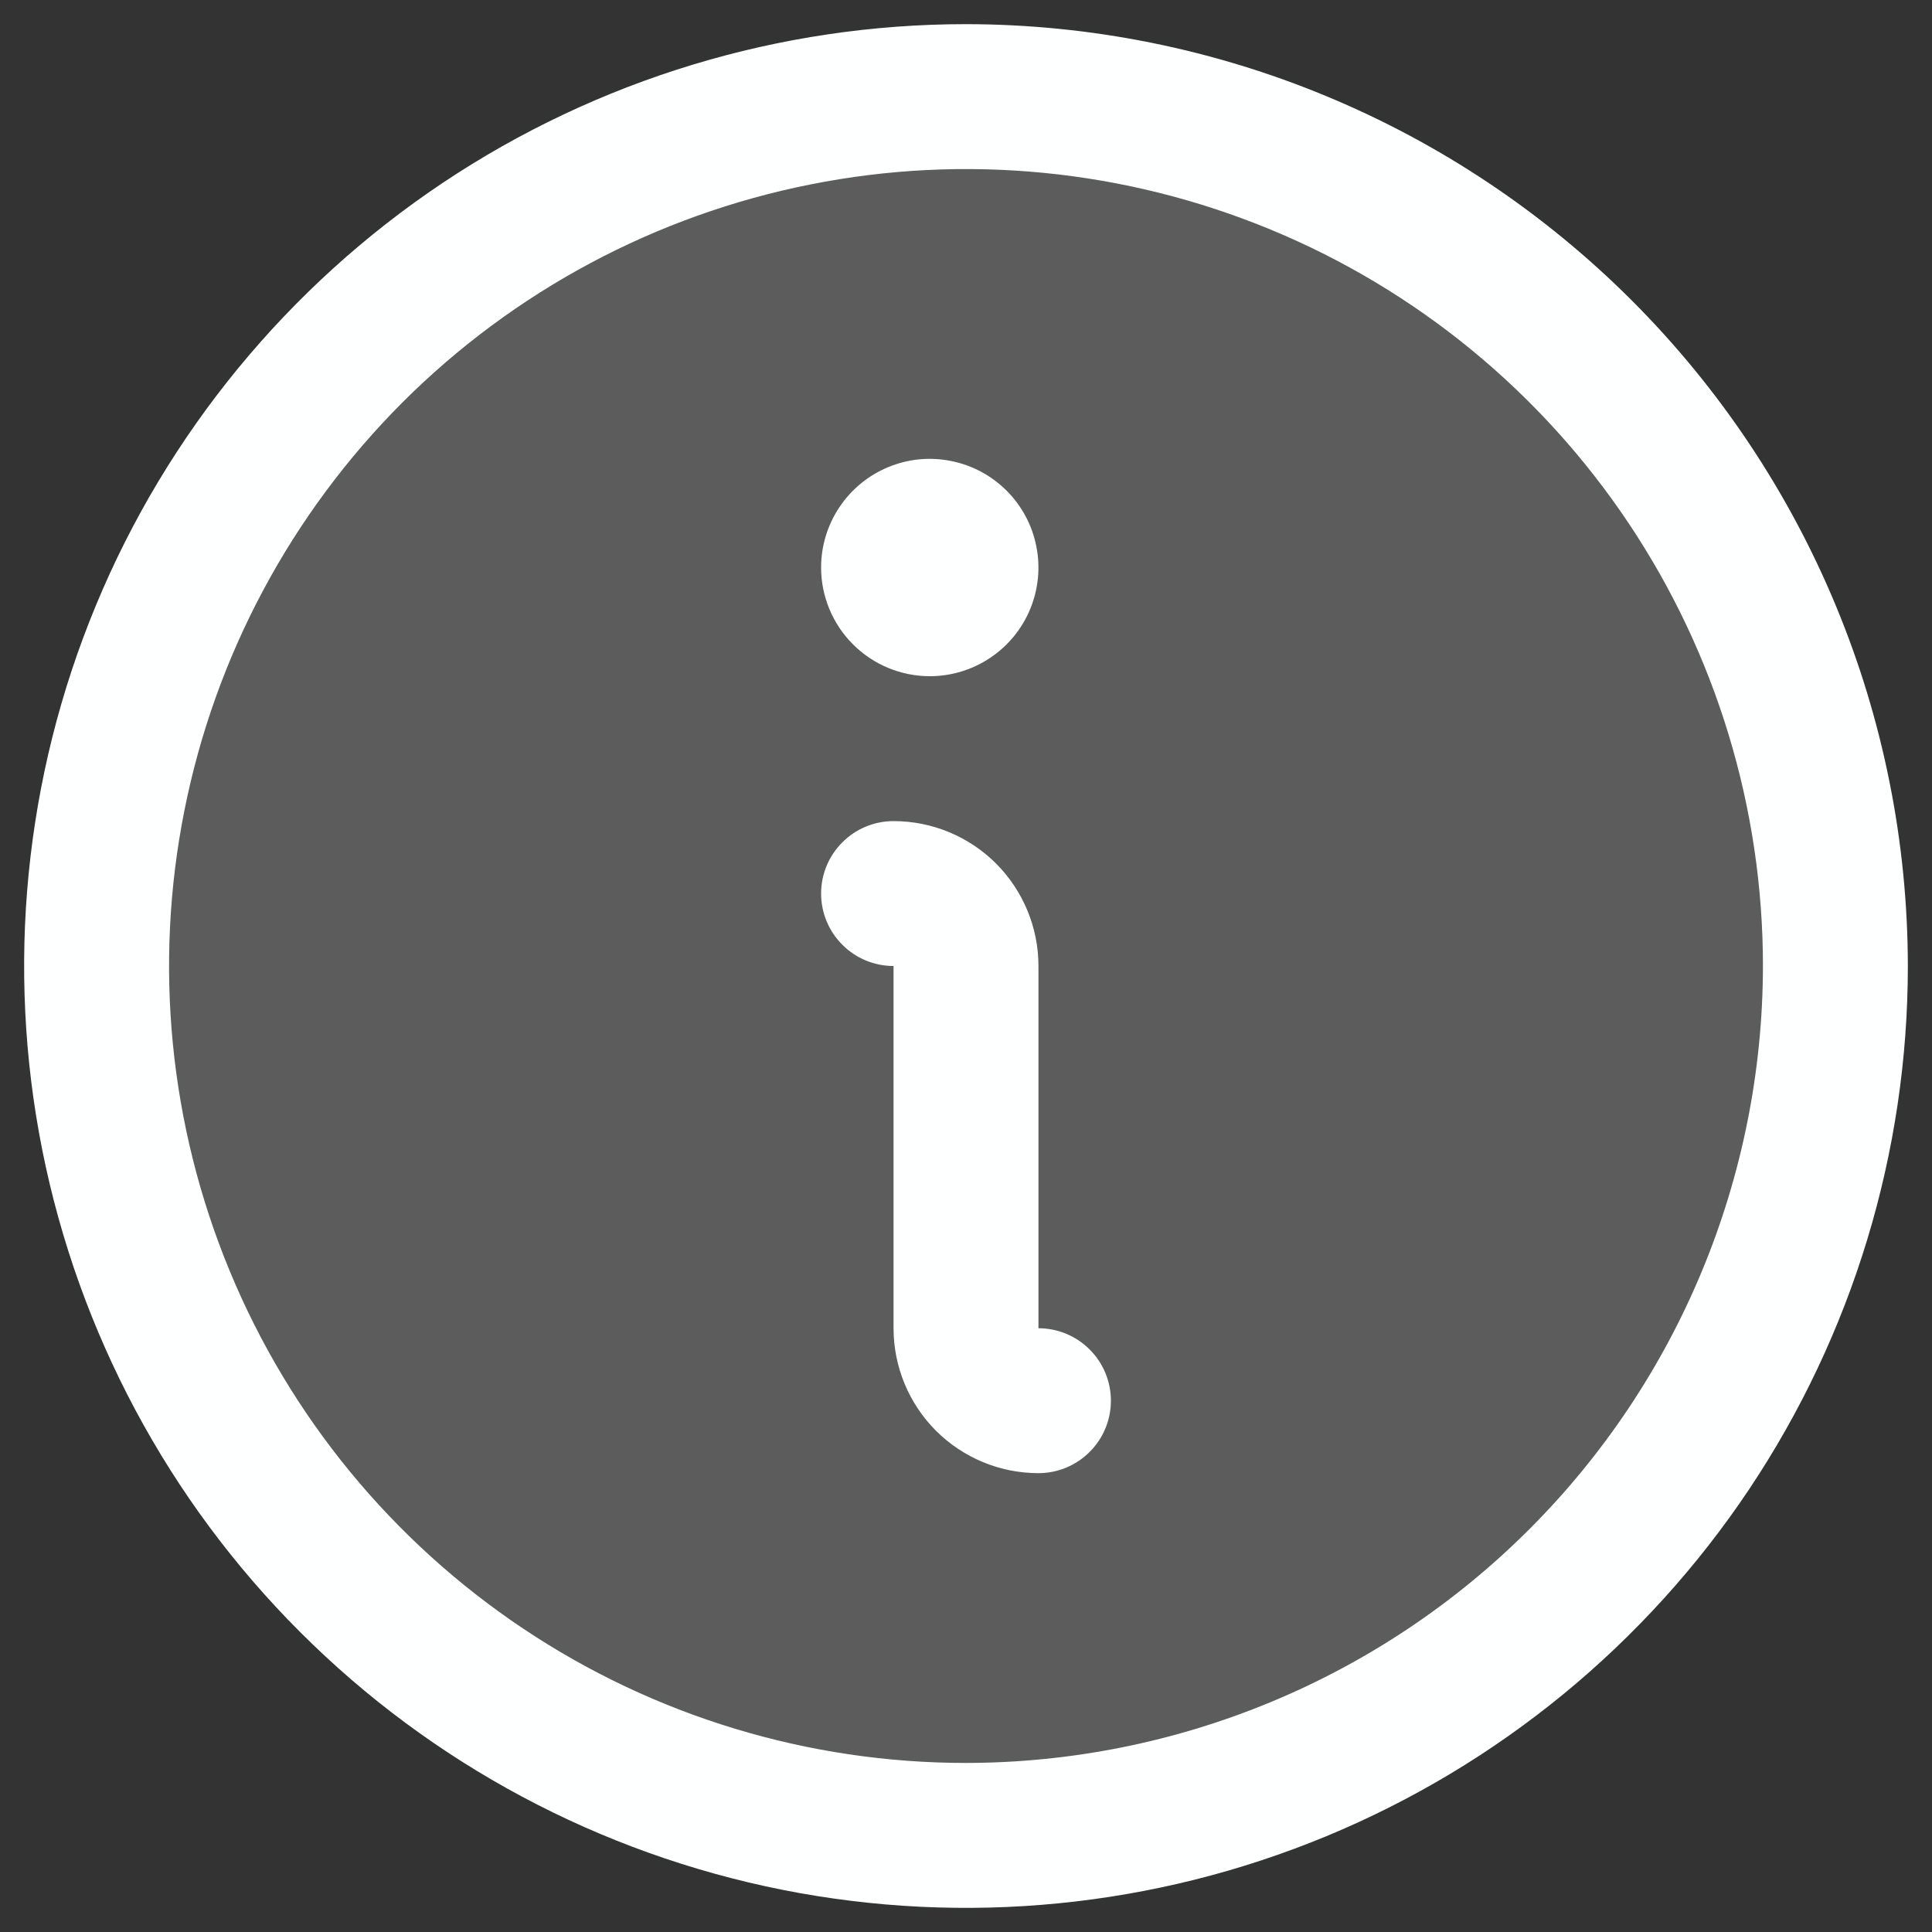 <svg width="20" height="20" viewBox="0 0 20 20" fill="none" xmlns="http://www.w3.org/2000/svg">
<rect x="0" y="0" width="20" height="20" fill="#333333" stroke="none"/>
<path opacity="0.2" d="M19 10C19 11.78 18.472 13.52 17.483 15C16.494 16.48 15.089 17.634 13.444 18.315C11.8 18.996 9.99 19.174 8.244 18.827C6.498 18.48 4.895 17.623 3.636 16.364C2.377 15.105 1.52 13.502 1.173 11.756C0.826 10.01 1.004 8.2 1.685 6.556C2.366 4.911 3.52 3.506 5 2.517C6.48 1.528 8.22 1 10 1C12.387 1 14.676 1.948 16.364 3.636C18.052 5.324 19 7.613 19 10Z" fill="#FEFFFF"/>
<path d="M11.5 14.5C11.5 14.699 11.421 14.89 11.28 15.03C11.14 15.171 10.949 15.25 10.75 15.25C10.352 15.25 9.971 15.092 9.689 14.811C9.408 14.529 9.25 14.148 9.25 13.75V10C9.051 10 8.86 9.921 8.72 9.78C8.579 9.64 8.5 9.449 8.5 9.25C8.5 9.051 8.579 8.86 8.72 8.72C8.86 8.579 9.051 8.5 9.25 8.5C9.648 8.5 10.029 8.658 10.311 8.939C10.592 9.221 10.75 9.602 10.75 10V13.75C10.949 13.75 11.14 13.829 11.28 13.97C11.421 14.11 11.5 14.301 11.5 14.5ZM19.75 10C19.75 11.928 19.178 13.813 18.107 15.417C17.035 17.02 15.513 18.27 13.731 19.008C11.95 19.746 9.989 19.939 8.098 19.563C6.207 19.186 4.469 18.258 3.106 16.894C1.742 15.531 0.814 13.793 0.437 11.902C0.061 10.011 0.254 8.05 0.992 6.269C1.73 4.487 2.98 2.965 4.583 1.893C6.187 0.822 8.072 0.25 10 0.25C12.585 0.253 15.063 1.281 16.891 3.109C18.719 4.937 19.747 7.415 19.75 10ZM18.25 10C18.25 8.368 17.766 6.773 16.86 5.417C15.953 4.06 14.665 3.002 13.157 2.378C11.65 1.754 9.991 1.59 8.391 1.909C6.79 2.227 5.32 3.013 4.166 4.166C3.013 5.32 2.227 6.79 1.909 8.39C1.59 9.991 1.754 11.65 2.378 13.157C3.002 14.665 4.06 15.953 5.417 16.86C6.773 17.766 8.368 18.25 10 18.25C12.187 18.247 14.284 17.378 15.831 15.831C17.378 14.284 18.247 12.187 18.25 10ZM9.625 7C9.848 7 10.065 6.934 10.25 6.81C10.435 6.687 10.579 6.511 10.664 6.306C10.749 6.1 10.772 5.874 10.728 5.656C10.685 5.437 10.578 5.237 10.421 5.08C10.263 4.922 10.063 4.815 9.844 4.772C9.626 4.728 9.4 4.75 9.194 4.836C8.989 4.921 8.813 5.065 8.69 5.25C8.566 5.435 8.5 5.652 8.5 5.875C8.5 6.173 8.619 6.46 8.83 6.67C9.04 6.881 9.327 7 9.625 7Z" fill="#FEFFFF"/>
</svg>
